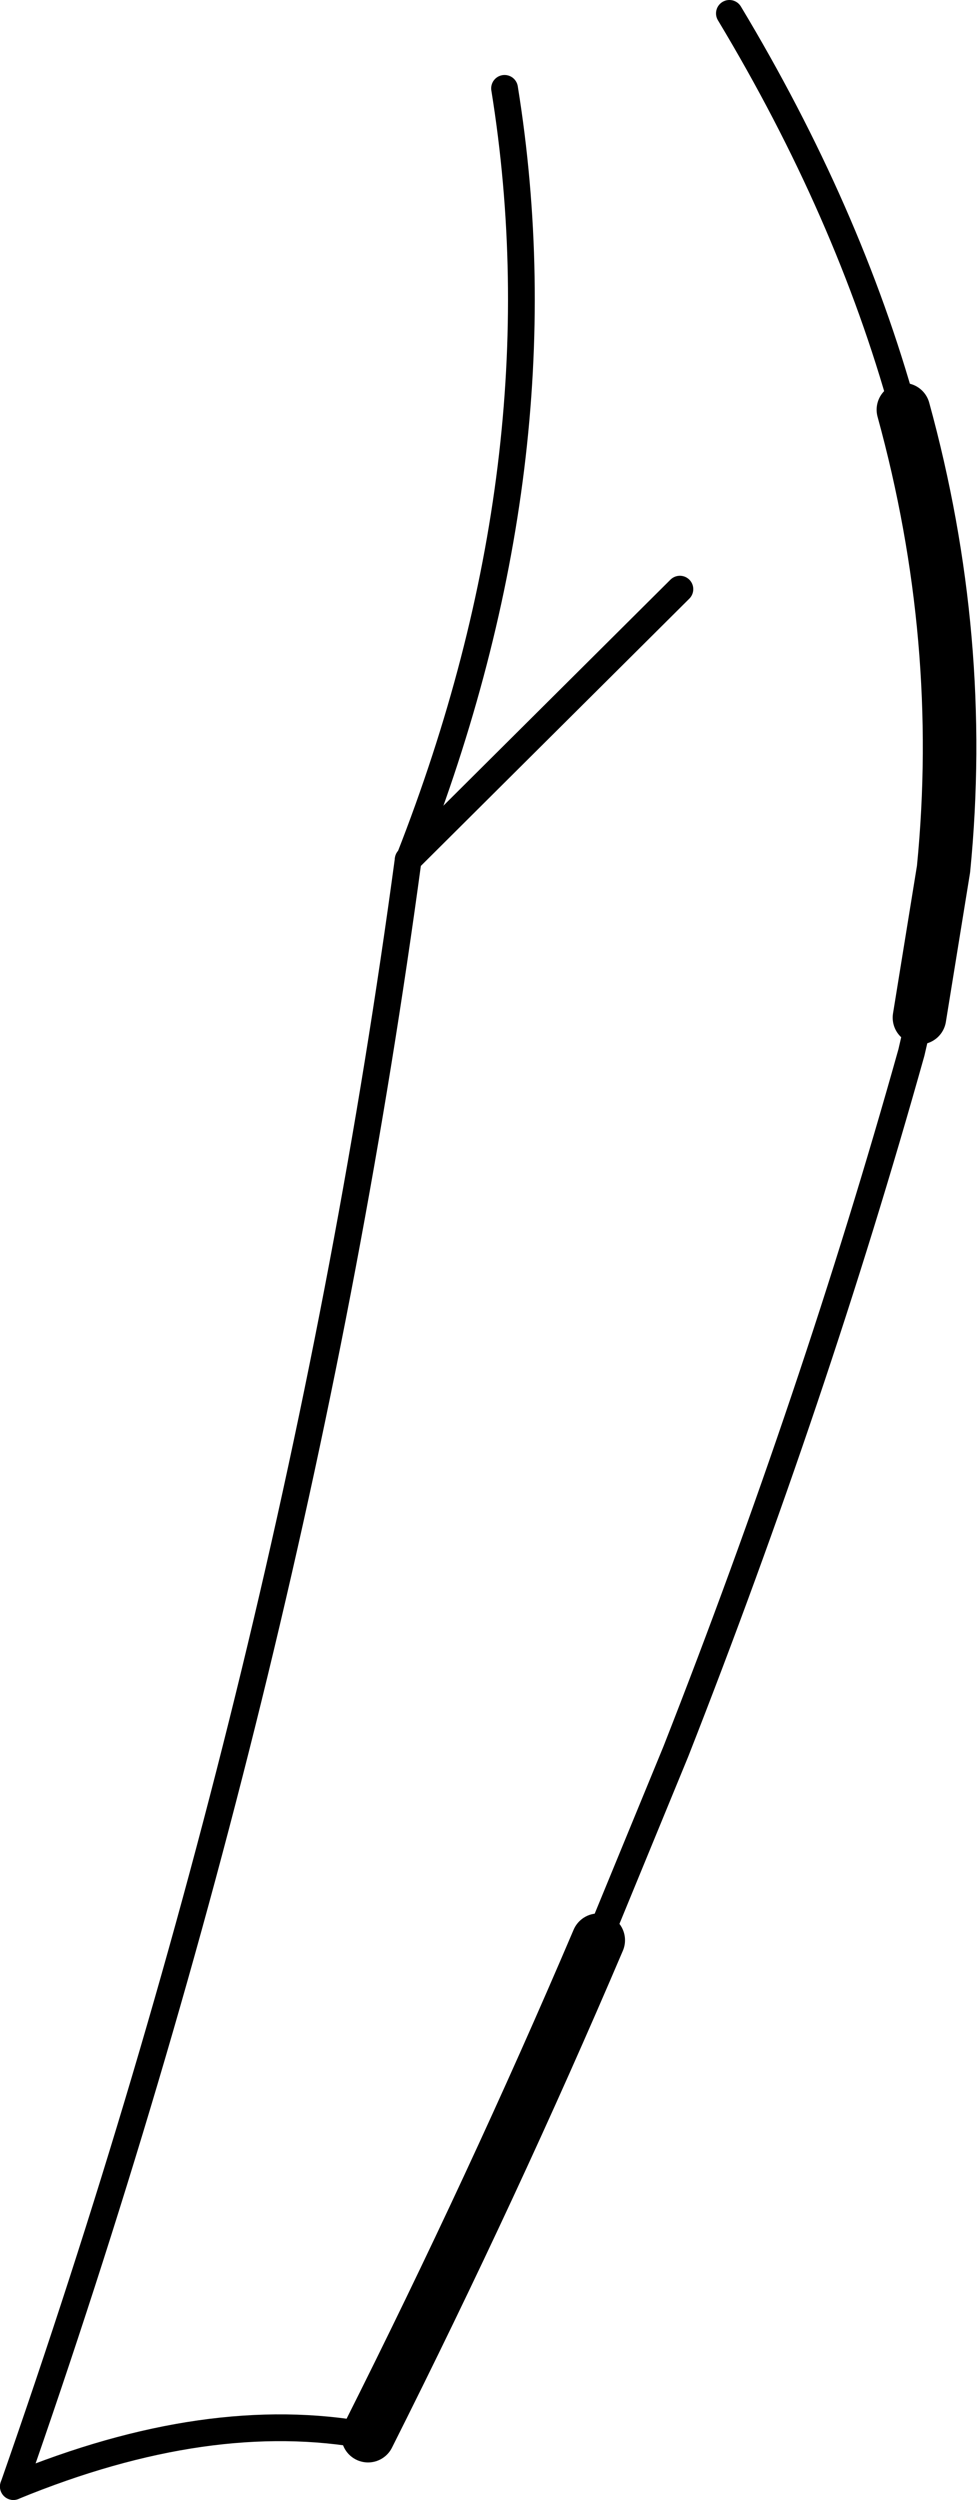 <?xml version="1.0" encoding="UTF-8" standalone="no"?>
<svg xmlns:xlink="http://www.w3.org/1999/xlink" height="93.35px" width="36.5px" xmlns="http://www.w3.org/2000/svg">
  <g transform="matrix(1.0, 0.0, 0.0, 1.0, -212.15, -211.85)">
    <path d="M245.9 227.15 Q248.25 235.7 247.4 244.3 L246.5 249.85 M234.5 284.3 Q230.6 293.45 225.9 302.8" fill="none" stroke="#000000" stroke-linecap="round" stroke-linejoin="round" stroke-width="2.0"/>
    <path d="M246.5 249.85 L246.2 251.15 Q242.6 264.0 237.4 277.25 L234.5 284.3 M212.65 304.7 Q223.3 274.3 227.4 243.95 M227.45 243.9 L237.55 233.85 M239.4 212.35 Q243.85 219.75 245.9 227.15" fill="none" stroke="#000000" stroke-linecap="round" stroke-linejoin="round" stroke-width="1.0"/>
    <path d="M225.9 302.8 Q219.95 301.7 212.65 304.7" fill="none" stroke="#000000" stroke-linecap="round" stroke-linejoin="round" stroke-width="1.0"/>
    <path d="M227.45 243.9 Q233.25 229.1 231.0 215.15" fill="none" stroke="#000000" stroke-linecap="round" stroke-linejoin="round" stroke-width="1.0"/>
    <path d="M227.4 243.95 L227.45 243.9" fill="none" stroke="#000000" stroke-linecap="round" stroke-linejoin="round" stroke-width="1.0"/>
  </g>
</svg>

